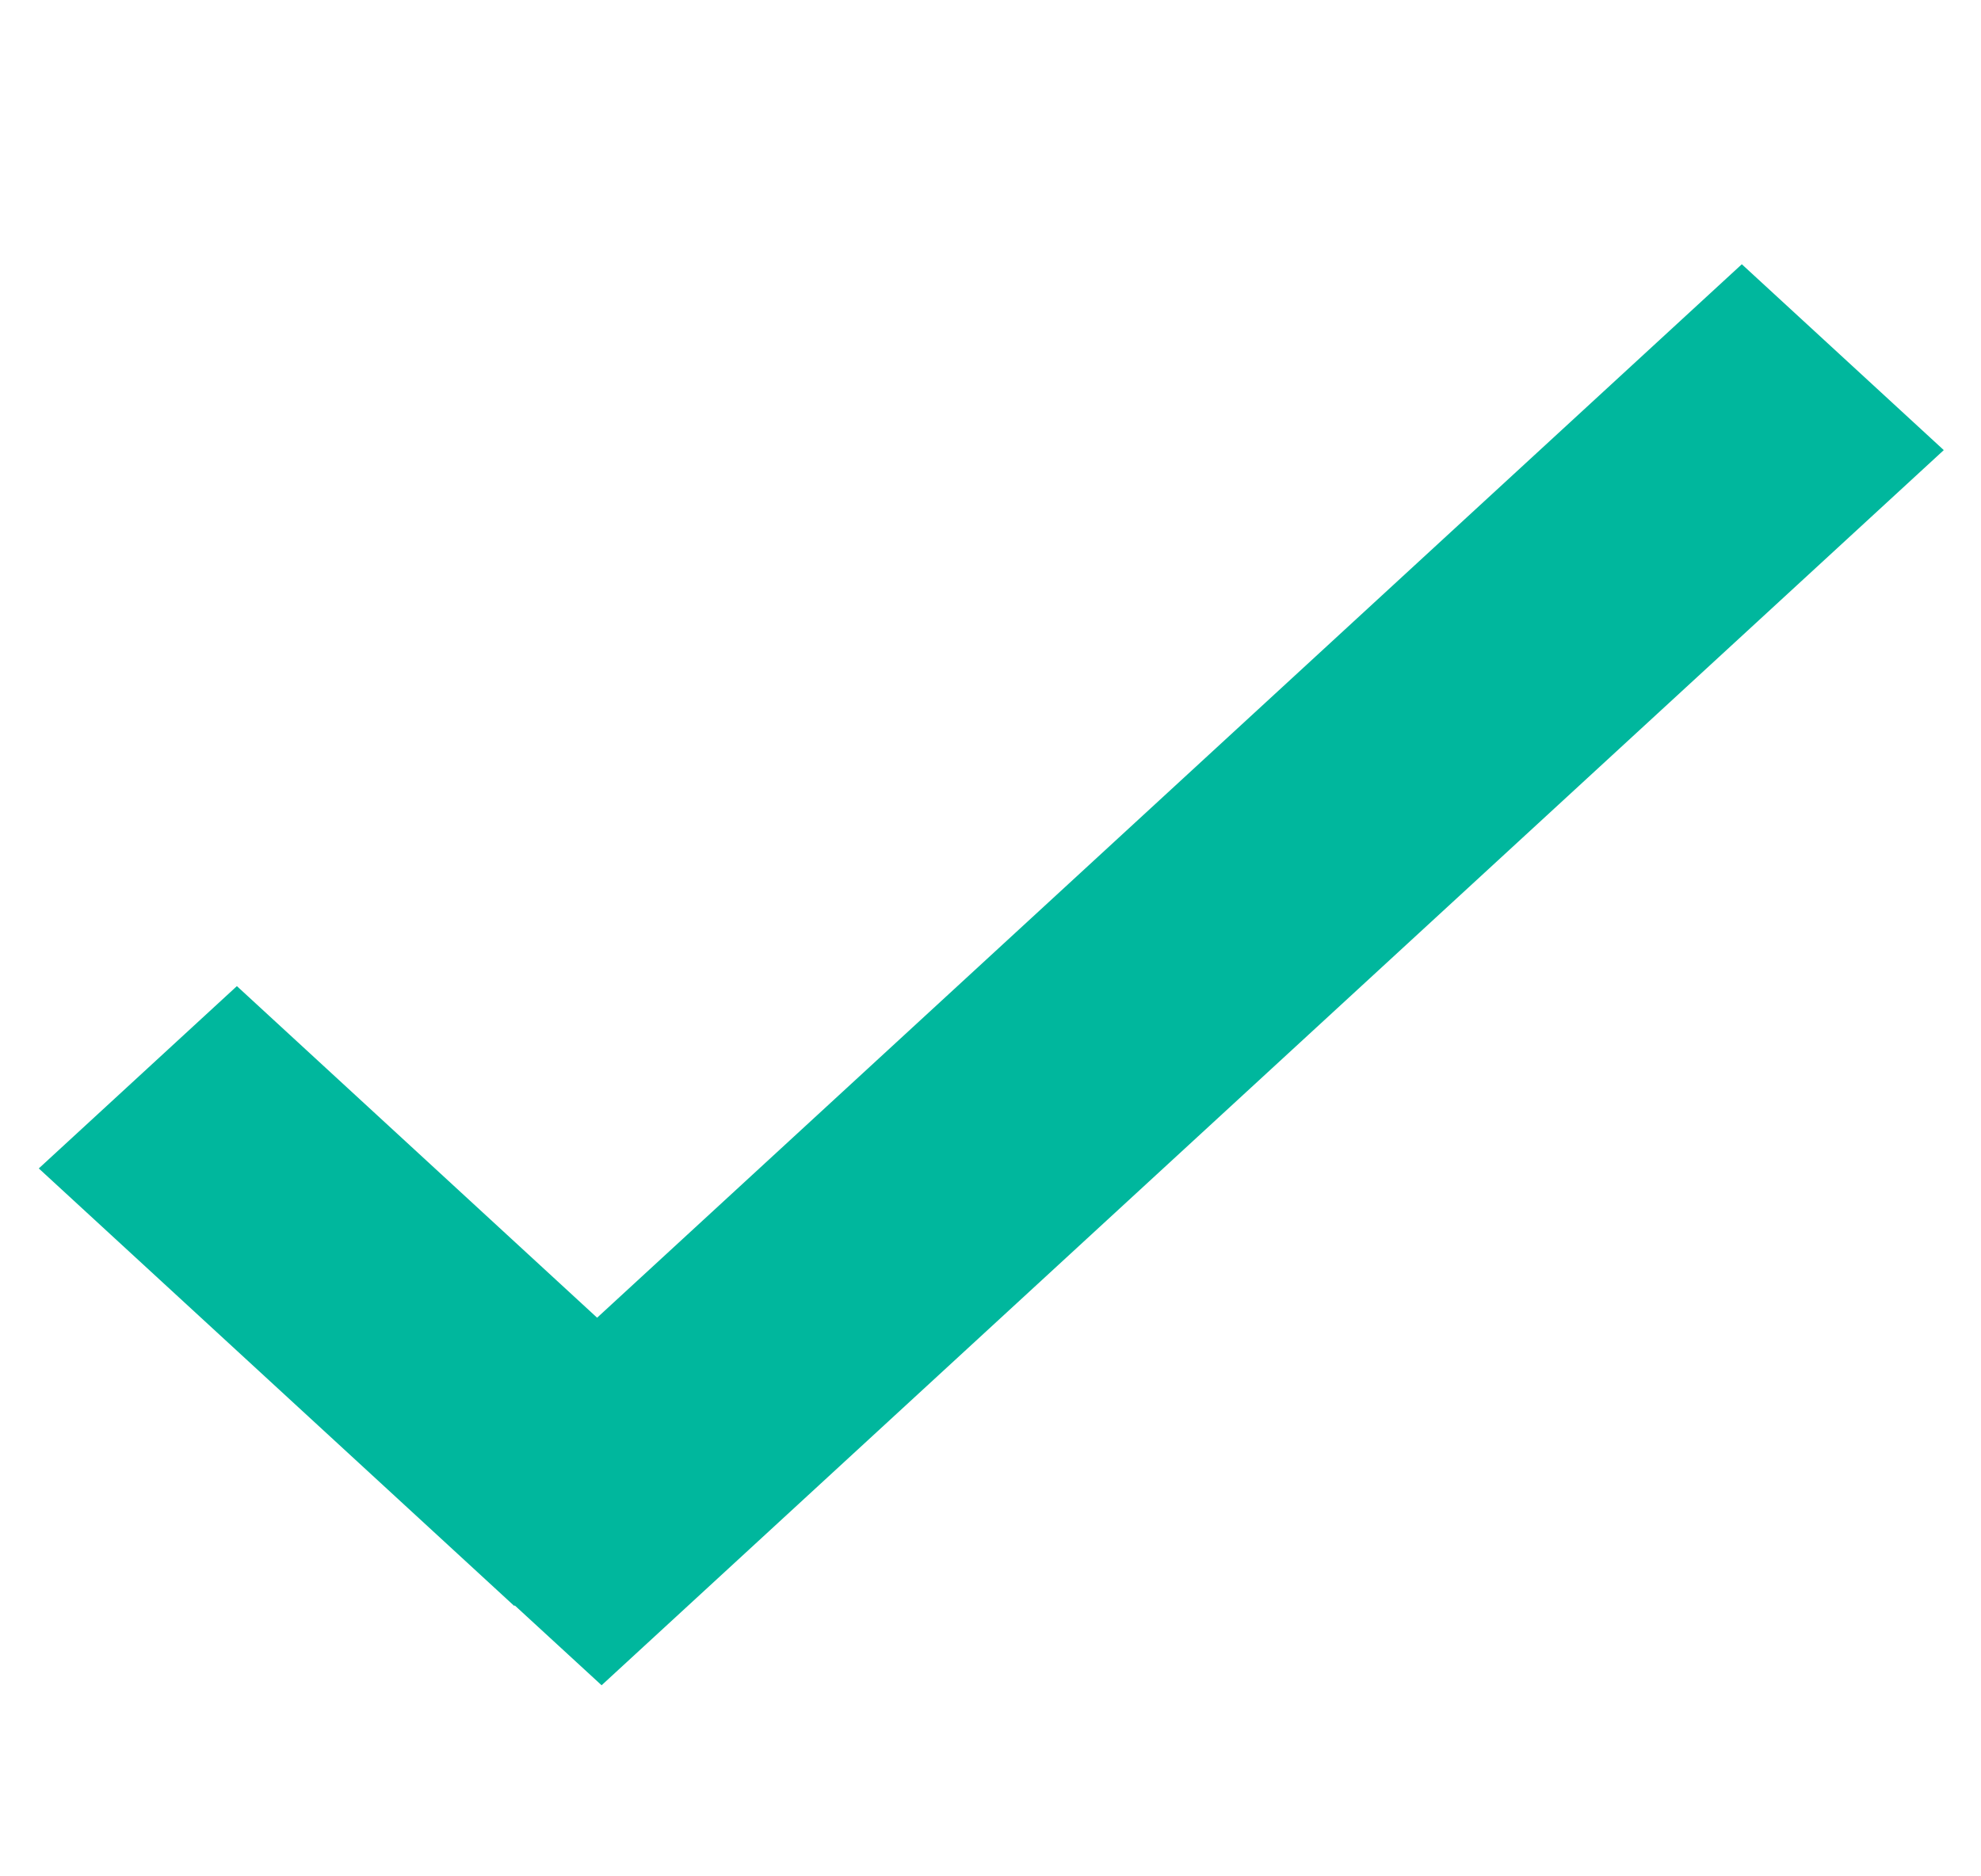 <svg width="19" height="18" viewBox="0 0 19 18" fill="none" xmlns="http://www.w3.org/2000/svg">
<g id="tick" clip-path="url(#clip0_1795_2617)">
<g id="Group">
<g id="Group_2">
<path id="Vector" d="M5.727 12.641L2.272 9.46L0.372 11.209L4.932 15.406L4.937 15.401L5.77 16.167L18.643 4.318L16.706 2.535L5.727 12.641Z" fill="#00B79D"/>
</g>
</g>
</g>
<defs>
<clipPath id="clip0_1795_2617">
<rect width="18.271" height="16.818" fill="white" transform="translate(0.372 0.941)"/>
</clipPath>
</defs>
</svg>

